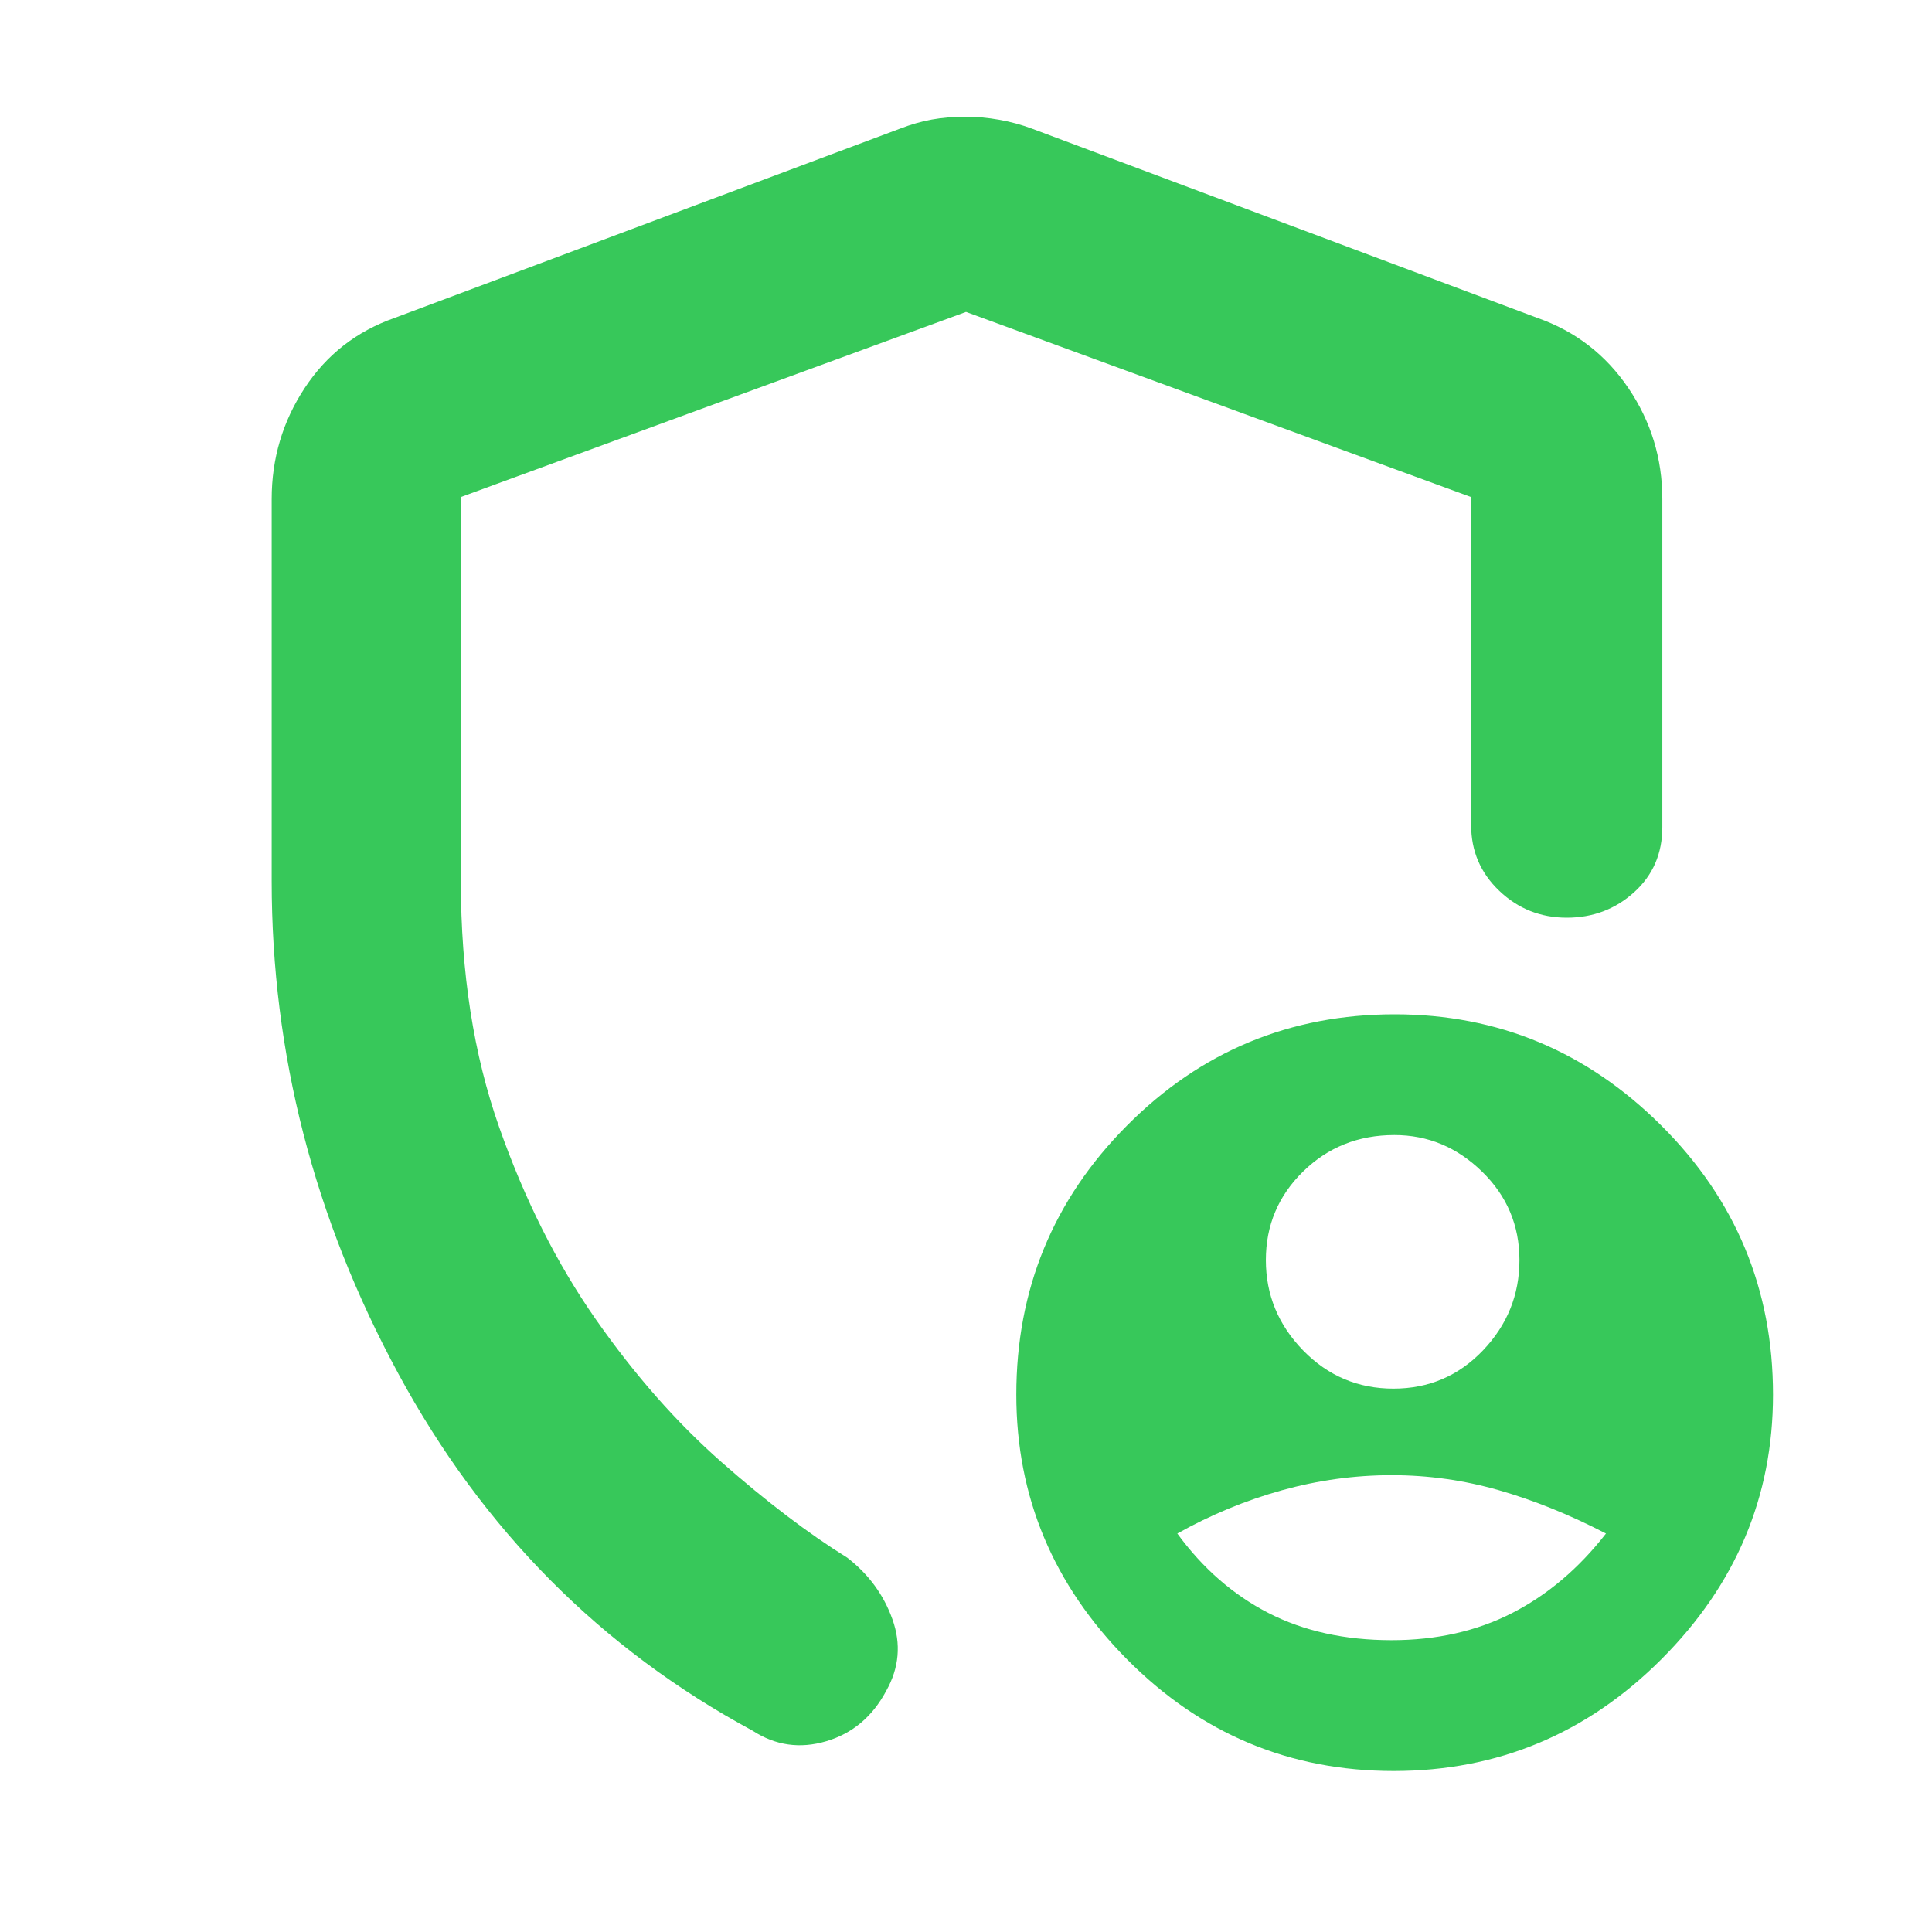 <svg xmlns="http://www.w3.org/2000/svg" height="48" viewBox="0 -960 960 960" width="48"><path fill="rgb(55, 200, 90)" d="M692.38-270q26.38 0 44.5-19T755-333.88q0-25.88-18.62-44T692.88-396q-26.88 0-45.38 18.12-18.5 18.12-18.5 44T647.5-289q18.5 19 44.88 19Zm-.88 125q33.5 0 59.88-13.5Q777.76-172 798-198q-27-14-53.14-21.5-26.13-7.5-53.32-7.5-27.54 0-54.54 7.5T585-198q19 26 45.31 39.5Q656.63-145 691.5-145ZM480-902q8 0 16.5 1.5T513-896l251 94q28.25 9.93 45.13 34.84Q826-742.26 826-712v163q0 19.67-14 32.34Q798-504 778.5-504T745-517.33q-14-13.32-14-32.67v-163l-251-92-251 91.97V-522q0 68 19 122t48 95.5q29 41.5 62.5 71T421-186q15.93 12.32 22.46 30.66 6.54 18.34-3.08 35.47-10.27 19.3-29.83 25.08Q391-89 374-100q-113-61-176-177.29-63-116.28-63-244.96V-712q0-30.26 16.38-55.16Q167.75-792.07 196-802l251-94q8.25-3.2 16-4.6 7.75-1.4 17-1.4ZM692.5-80Q615-80 560-135.5T505-267q0-78.43 54.99-133.72Q614.98-456 693-456q77 0 132.5 55.28Q881-345.43 881-267q0 76-55.5 131.5T692.5-80ZM480-482Z"/></svg>